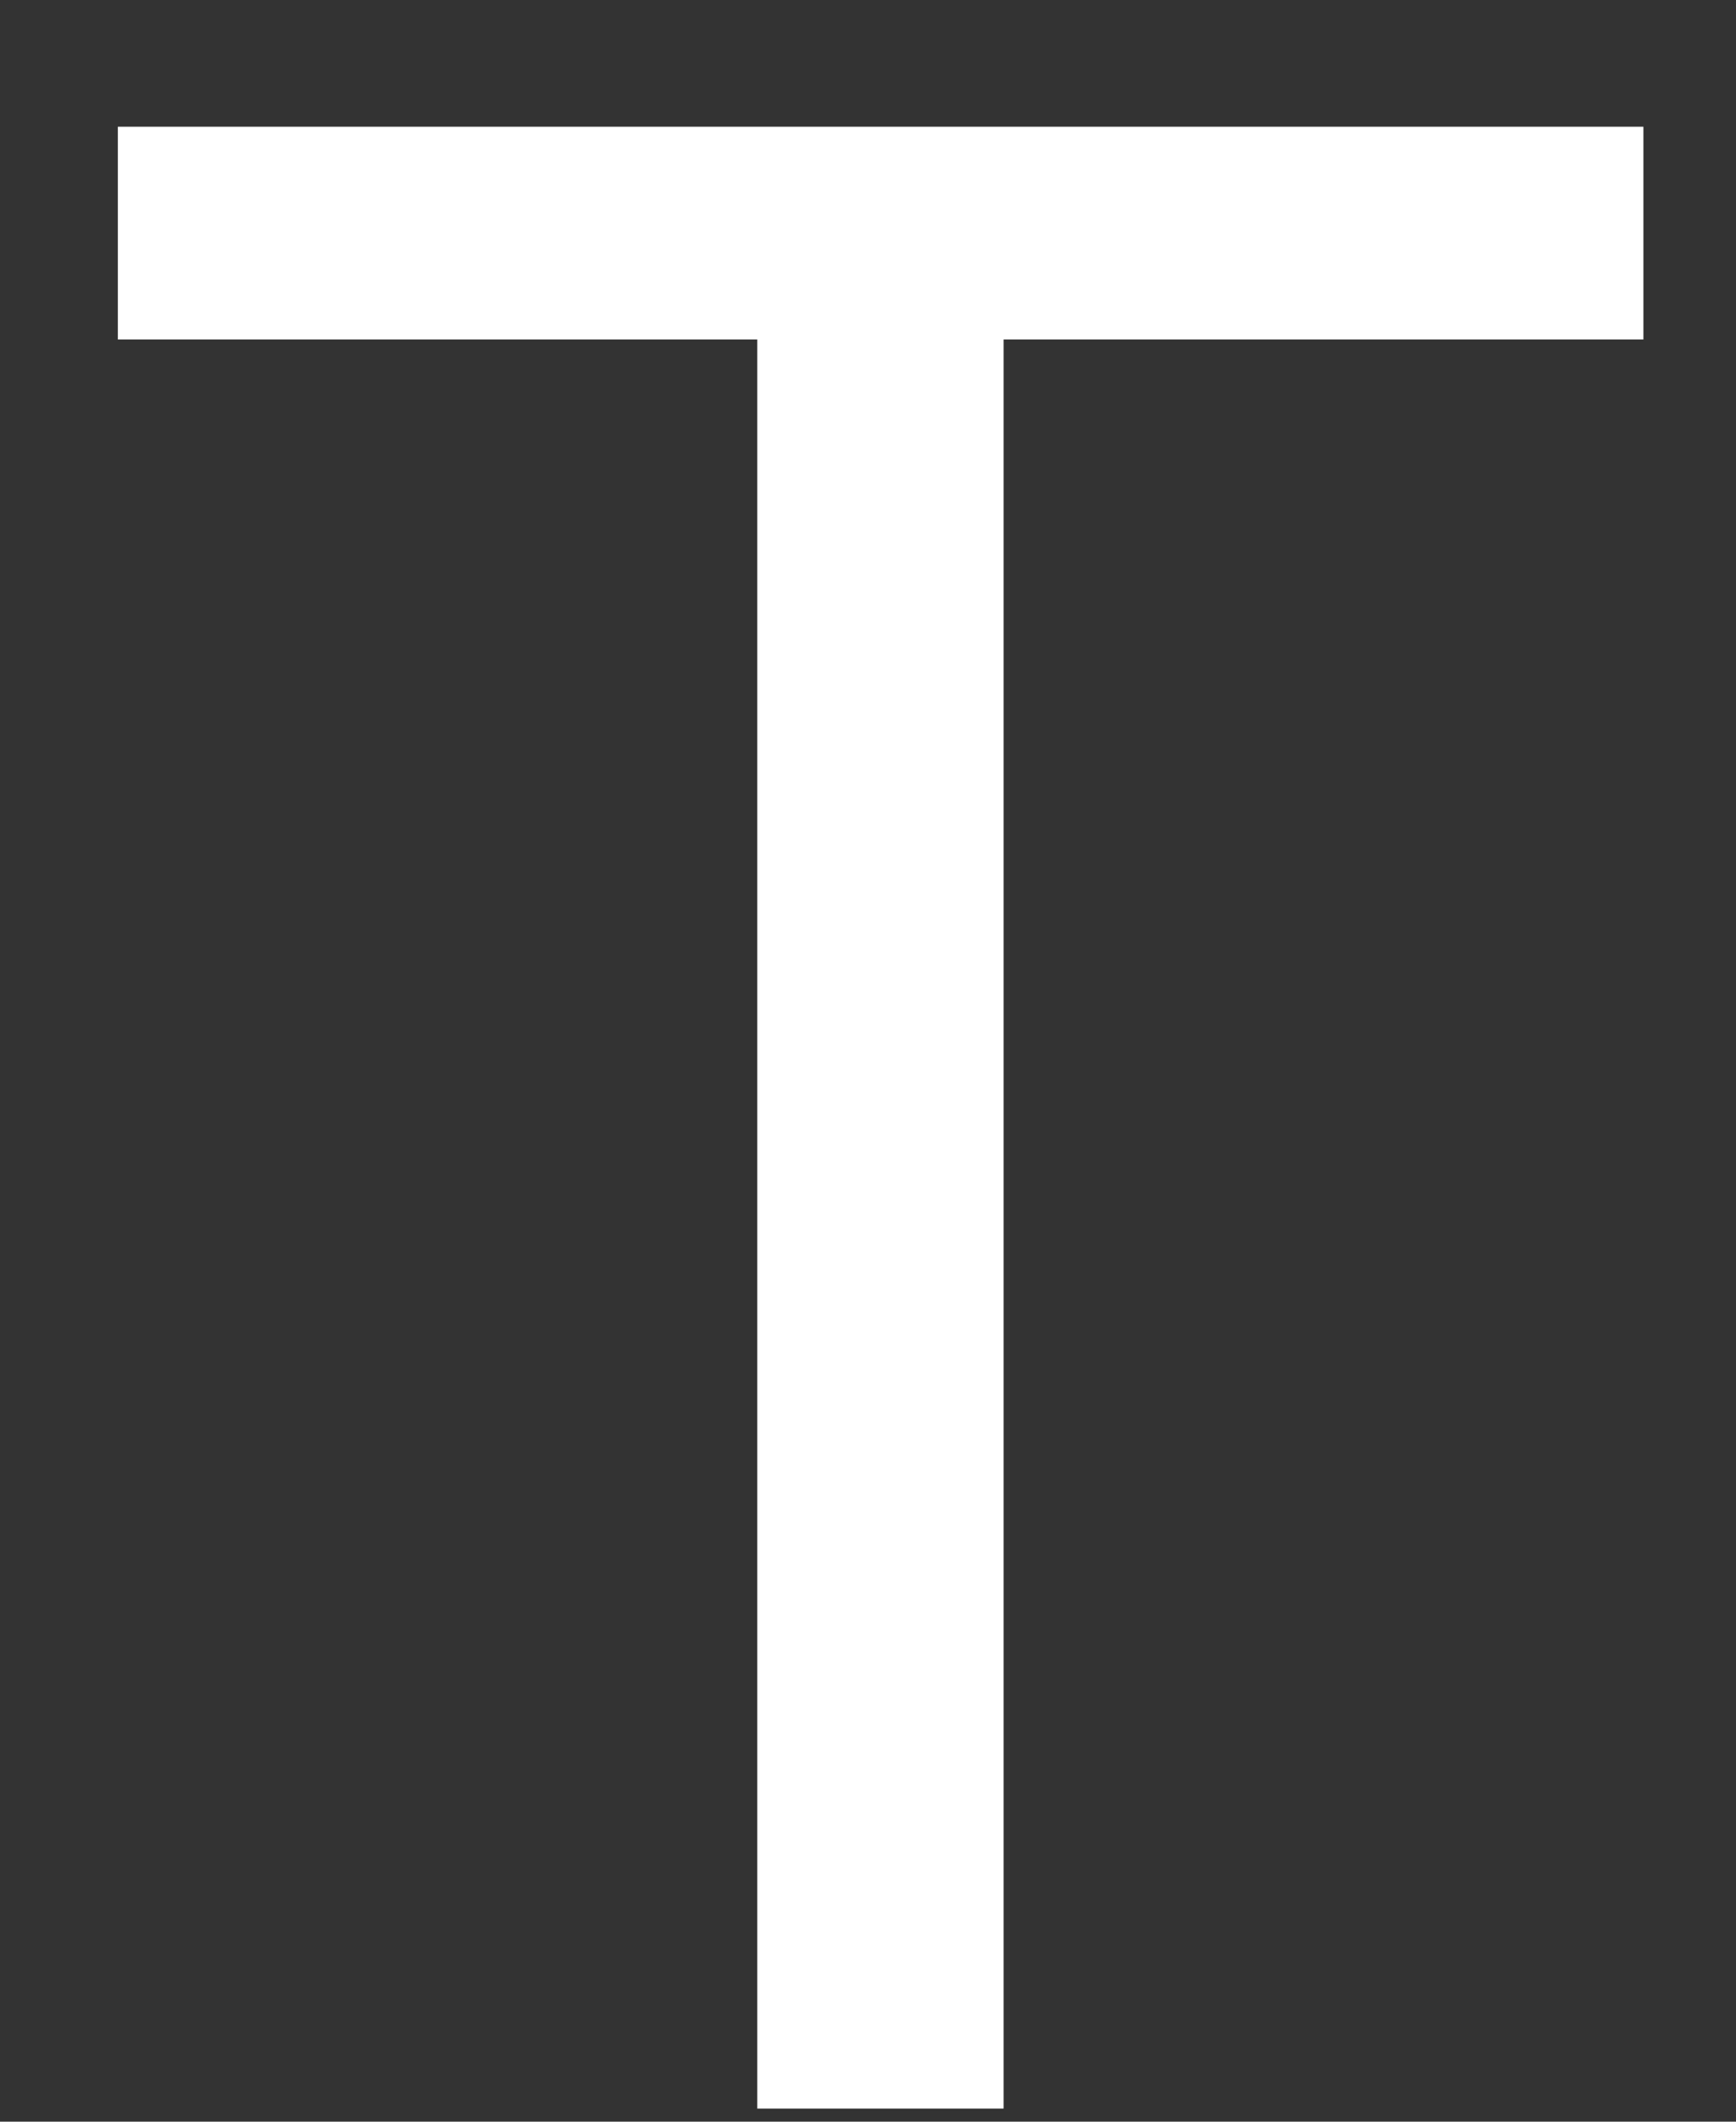 <svg width="9" height="11" viewBox="0 0 9 11" fill="none" xmlns="http://www.w3.org/2000/svg">
<rect x="0" y="0" width="9" height="11" fill="#333333" stroke="none"/>
<path id="Vector" d="M0.611 1.76V0.657H8.52V1.76H5.203V10.932H3.926V1.76H0.611Z" fill="white"/>
</svg>
